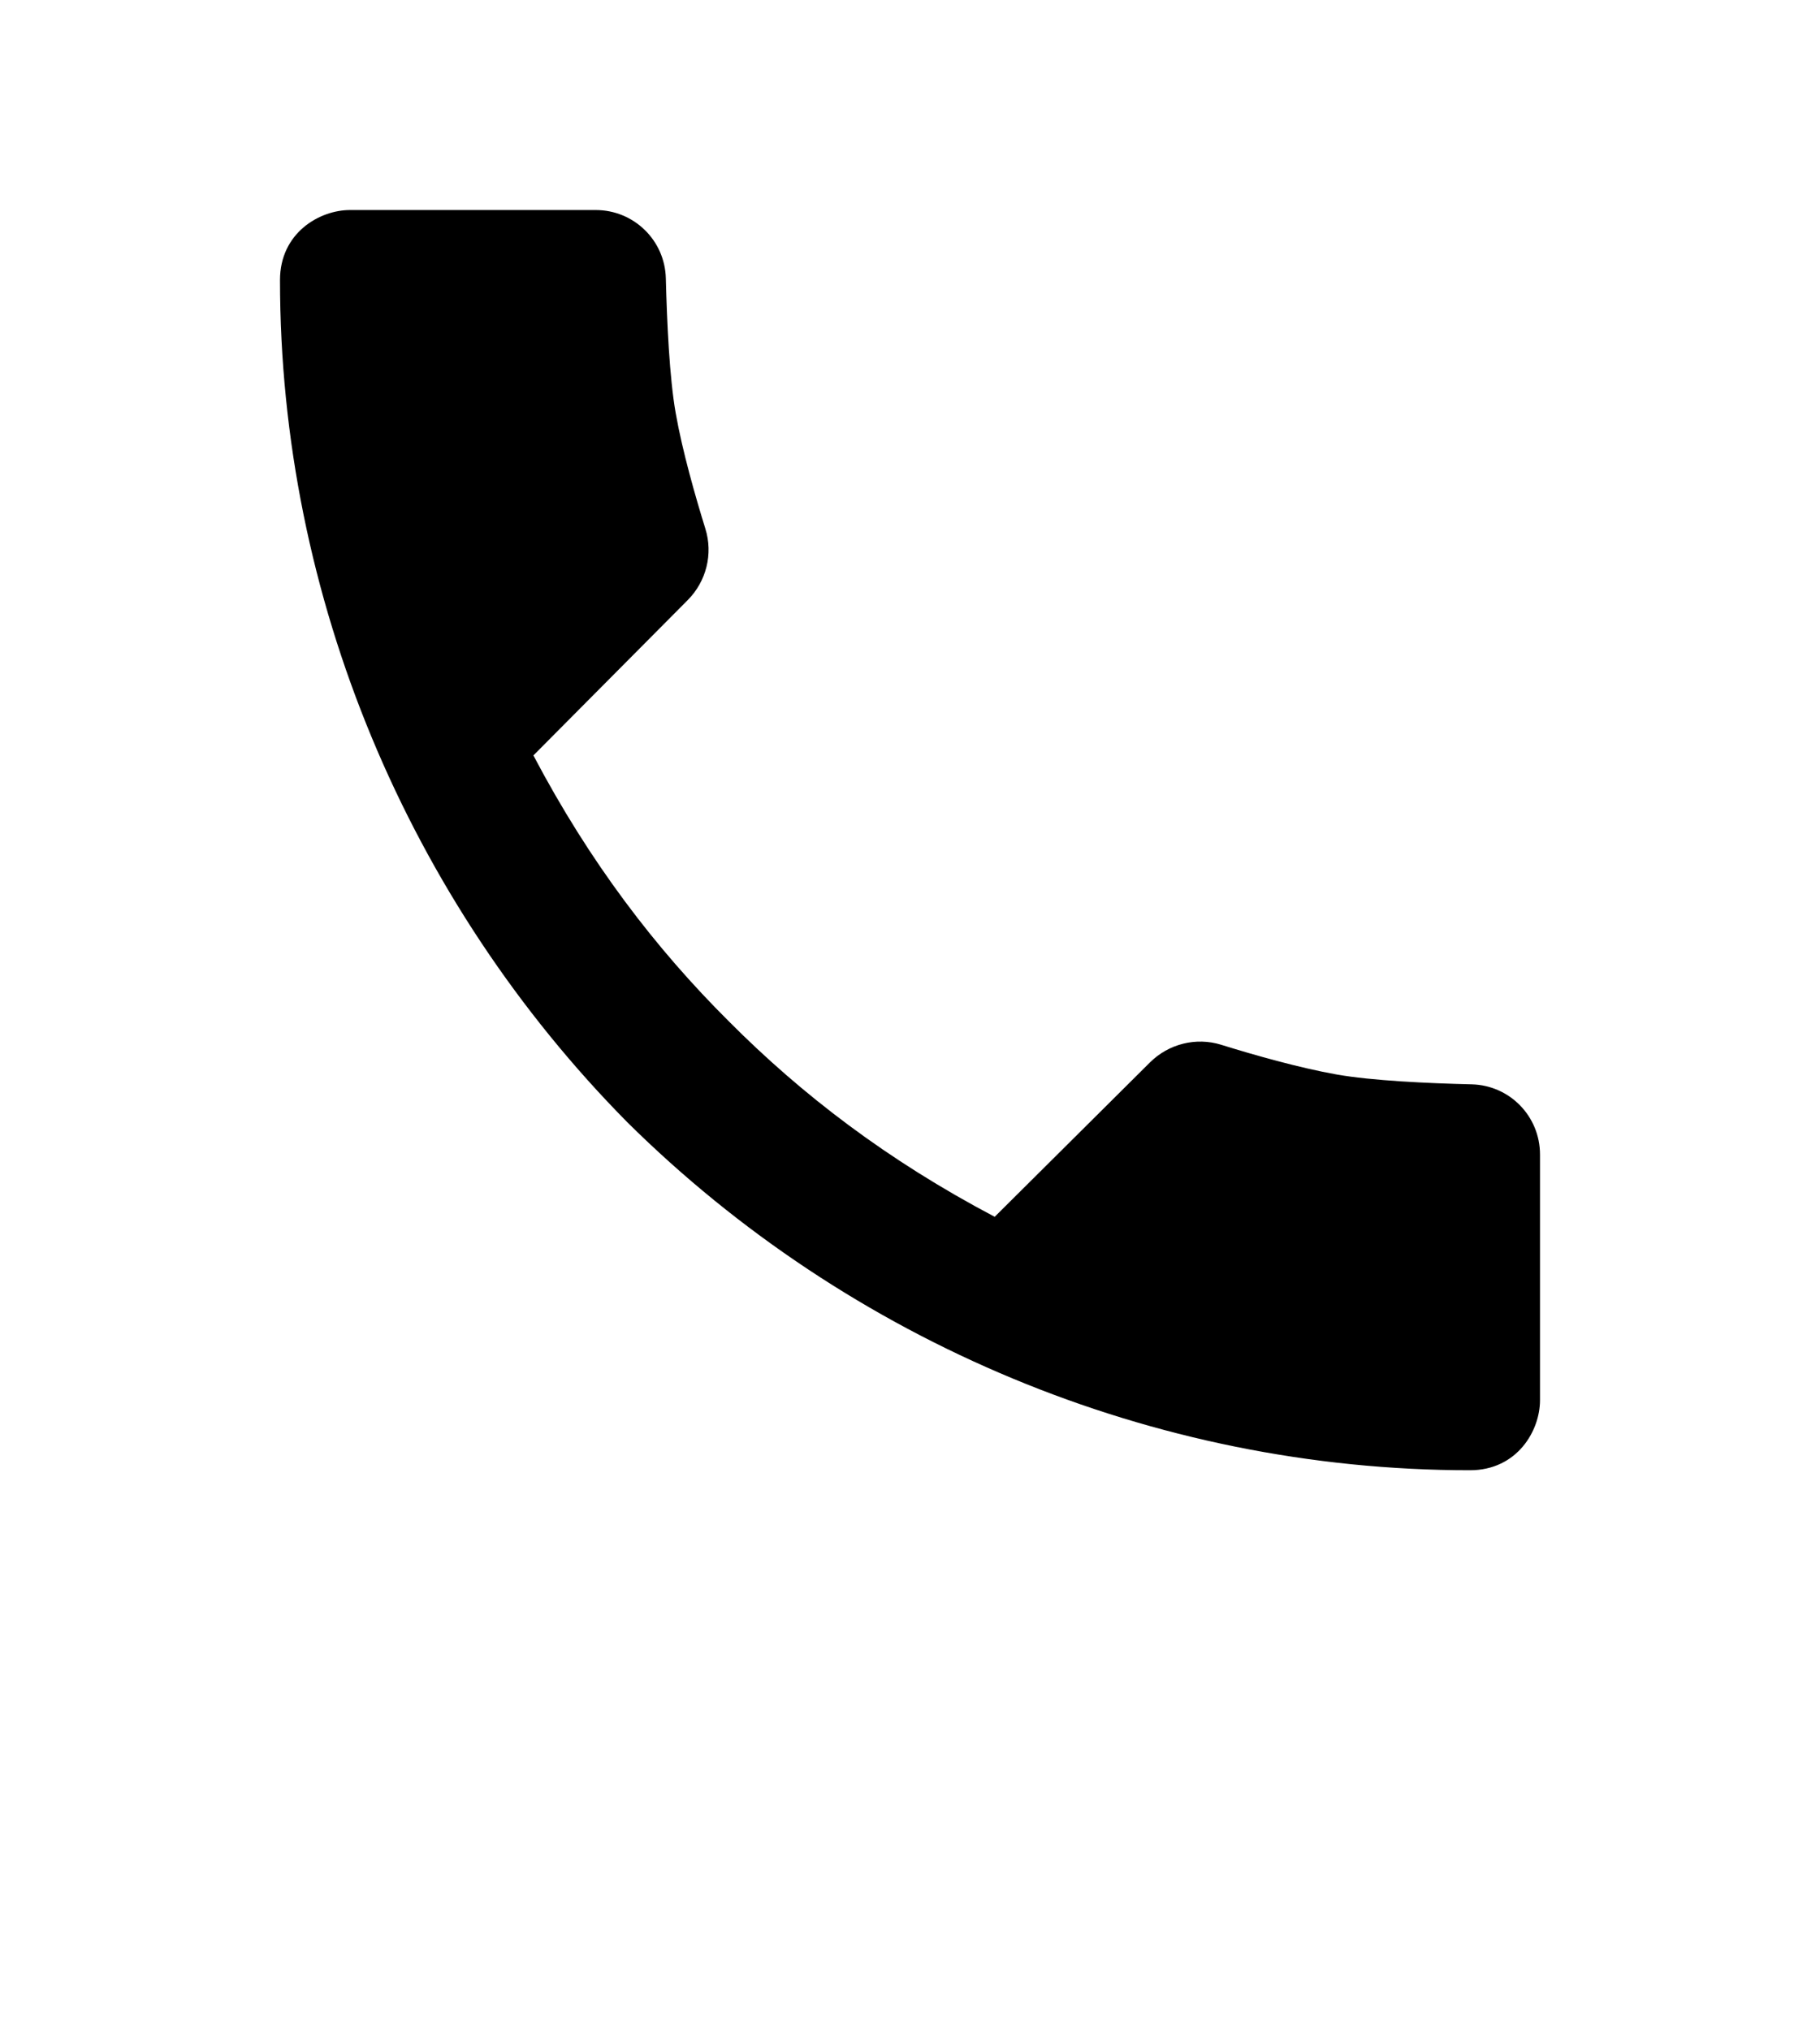 <svg width="26" height="29" viewBox="0 0 26 29" fill="none" xmlns="http://www.w3.org/2000/svg">
<path d="M21.023 15.488C20.393 15.473 19.6 15.436 19.099 15.348C18.557 15.252 17.905 15.066 17.446 14.923C17.086 14.811 16.694 14.91 16.427 15.176L14.21 17.38C12.678 16.573 11.451 15.633 10.412 14.588C9.367 13.549 8.427 12.322 7.62 10.79L9.824 8.572C10.09 8.305 10.189 7.913 10.077 7.553C9.935 7.095 9.748 6.443 9.653 5.901C9.564 5.4 9.528 4.607 9.512 3.977C9.499 3.432 9.055 3 8.51 3H5C4.562 3 4 3.328 4 4C4 8.539 5.84 12.874 8.966 16.034C12.126 19.16 16.461 21 21 21C21.672 21 22 20.438 22 20V16.49C22 15.945 21.568 15.501 21.023 15.488Z" fill="black"/>
</svg>
